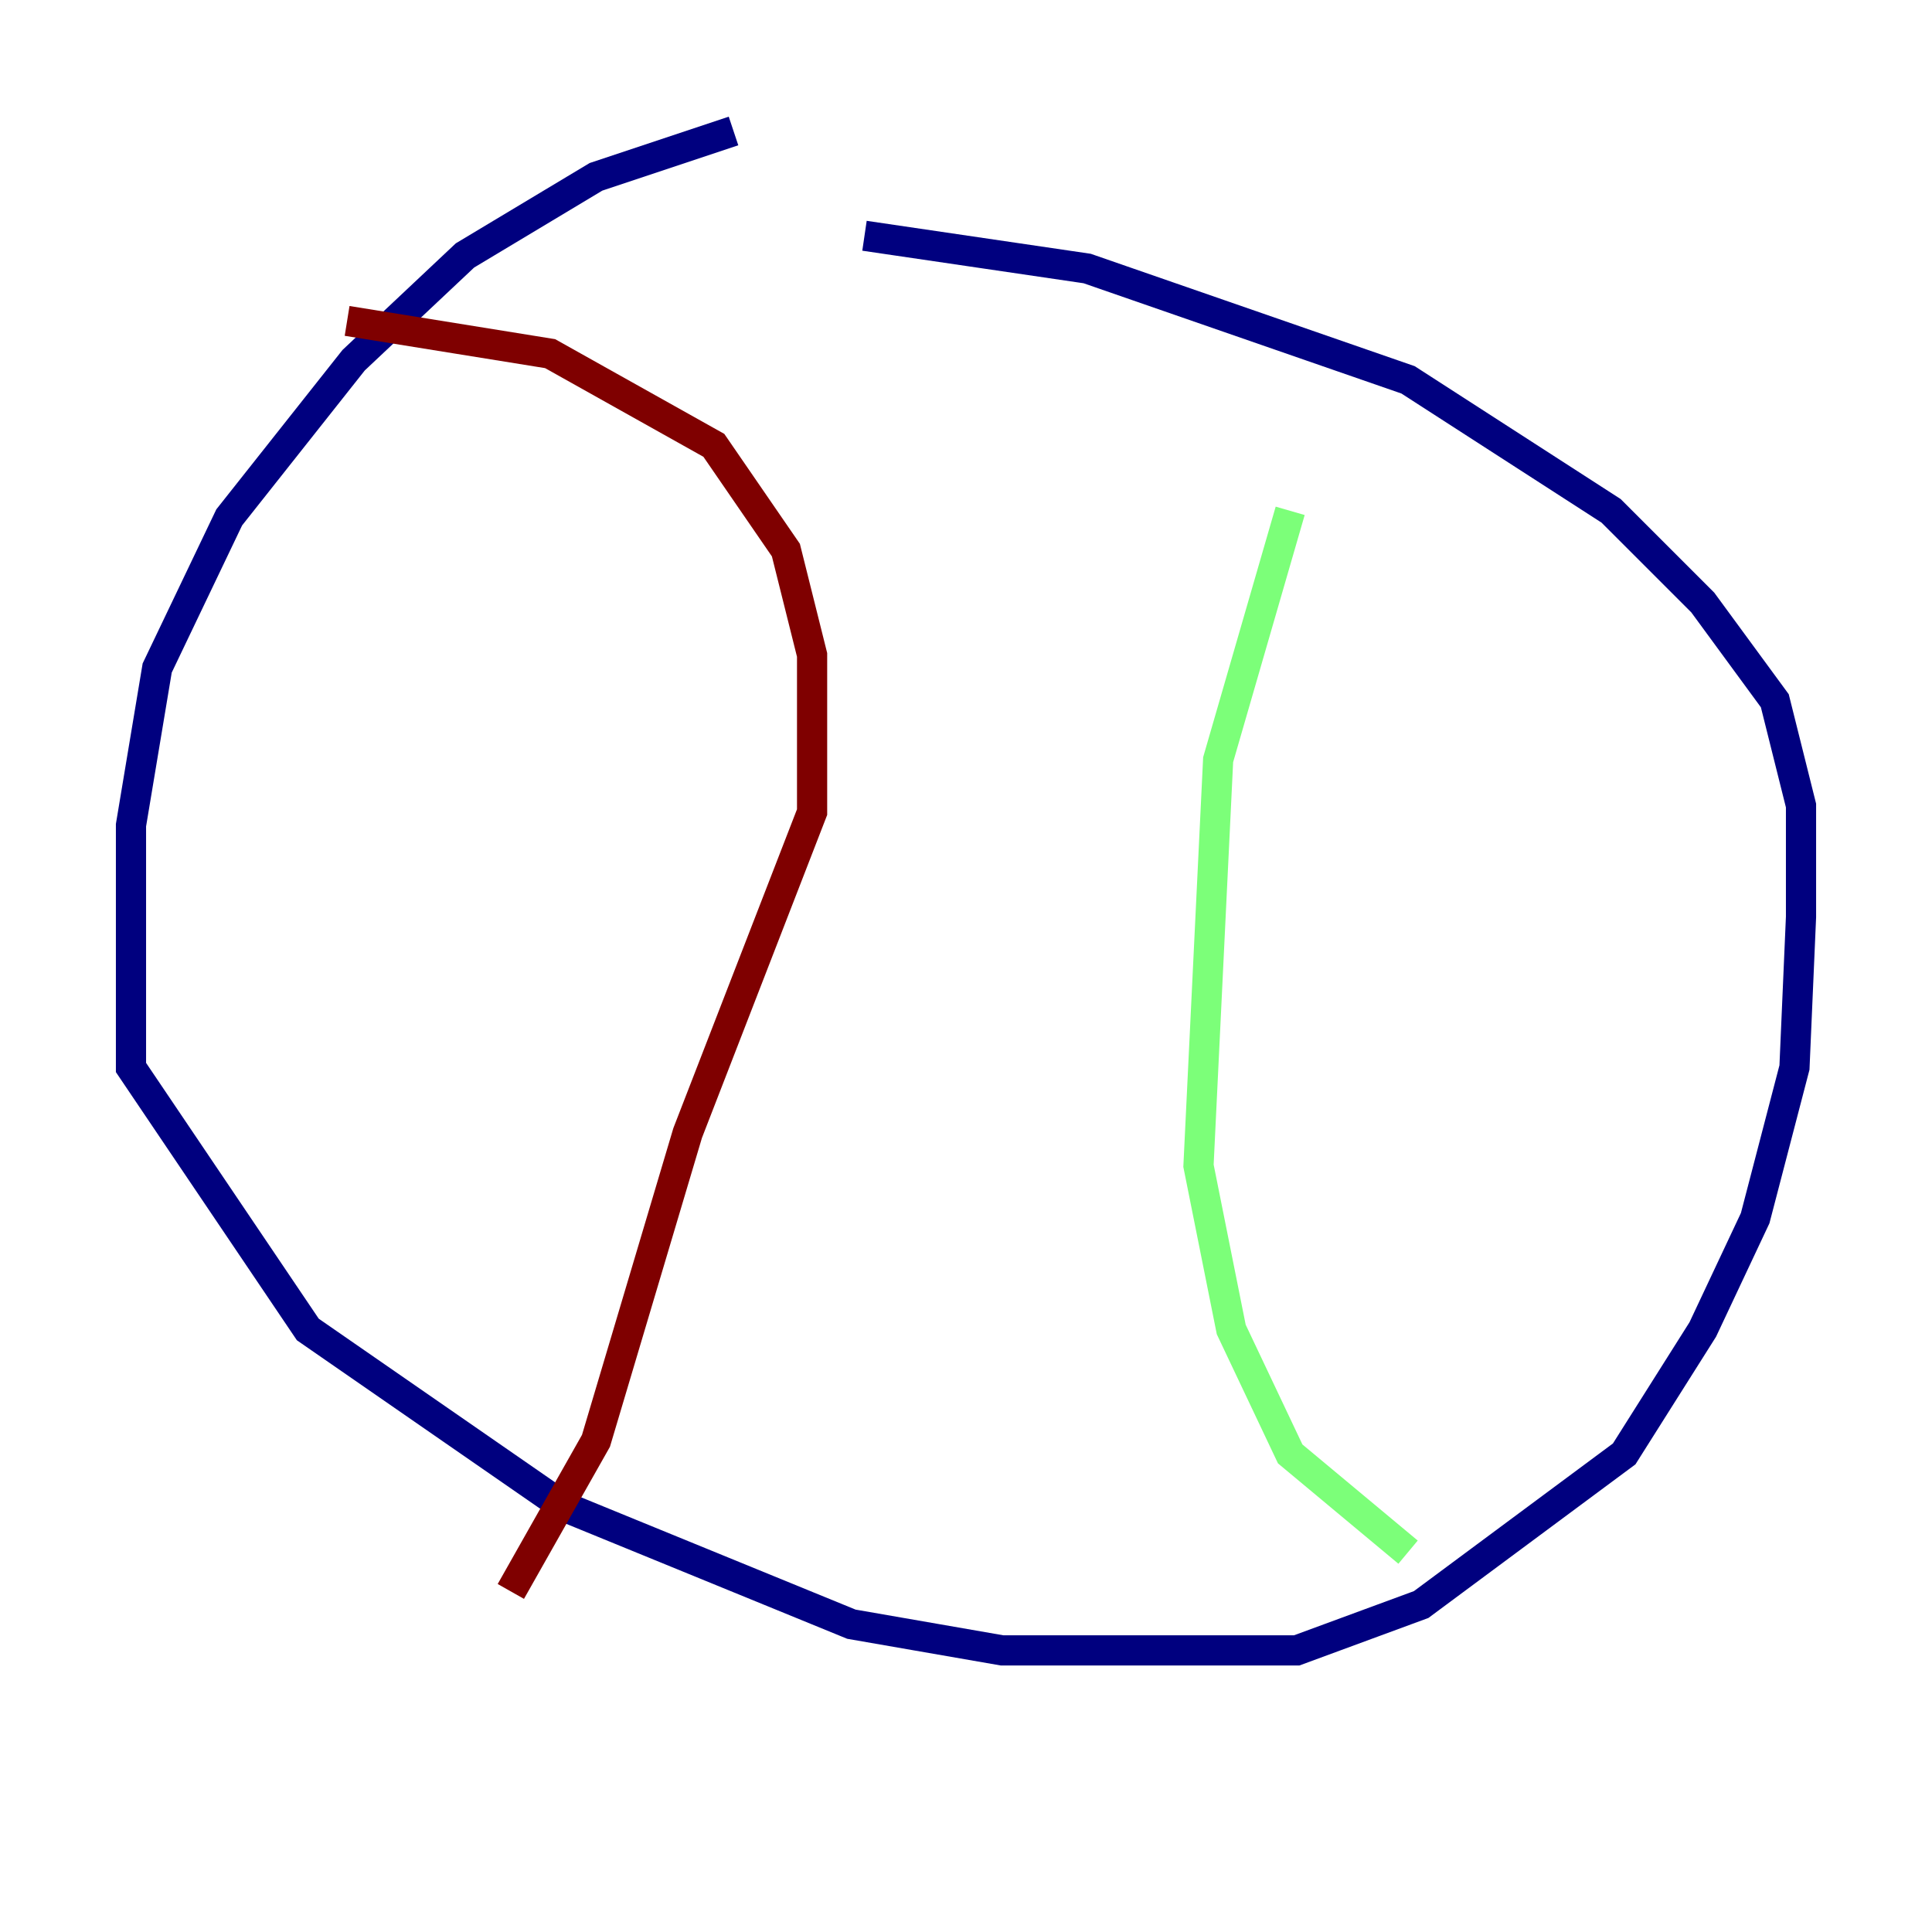 <?xml version="1.0" encoding="utf-8" ?>
<svg baseProfile="tiny" height="128" version="1.2" viewBox="0,0,128,128" width="128" xmlns="http://www.w3.org/2000/svg" xmlns:ev="http://www.w3.org/2001/xml-events" xmlns:xlink="http://www.w3.org/1999/xlink"><defs /><polyline fill="none" points="48.597,8.678 39.485,11.715 30.807,16.922 23.43,23.864 15.186,34.278 10.414,44.258 8.678,54.671 8.678,70.725 20.393,88.081 37.315,99.797 56.407,107.607 66.386,109.342 85.912,109.342 94.156,106.305 107.607,96.325 112.814,88.081 116.285,80.705 118.888,70.725 119.322,60.746 119.322,53.37 117.586,46.427 112.814,39.919 106.739,33.844 93.288,25.166 72.027,17.79 57.275,15.62" stroke="#00007f" stroke-width="2" /><polyline fill="none" points="85.478,33.844 80.705,50.332 79.403,77.234 81.573,88.081 85.478,96.325 93.288,102.834" stroke="#7cff79" stroke-width="2" /><polyline fill="none" points="22.997,21.261 36.447,23.43 47.295,29.505 52.068,36.447 53.803,43.39 53.803,53.803 45.559,75.064 39.485,95.458 33.844,105.437" stroke="#7f0000" stroke-width="2" /></svg>